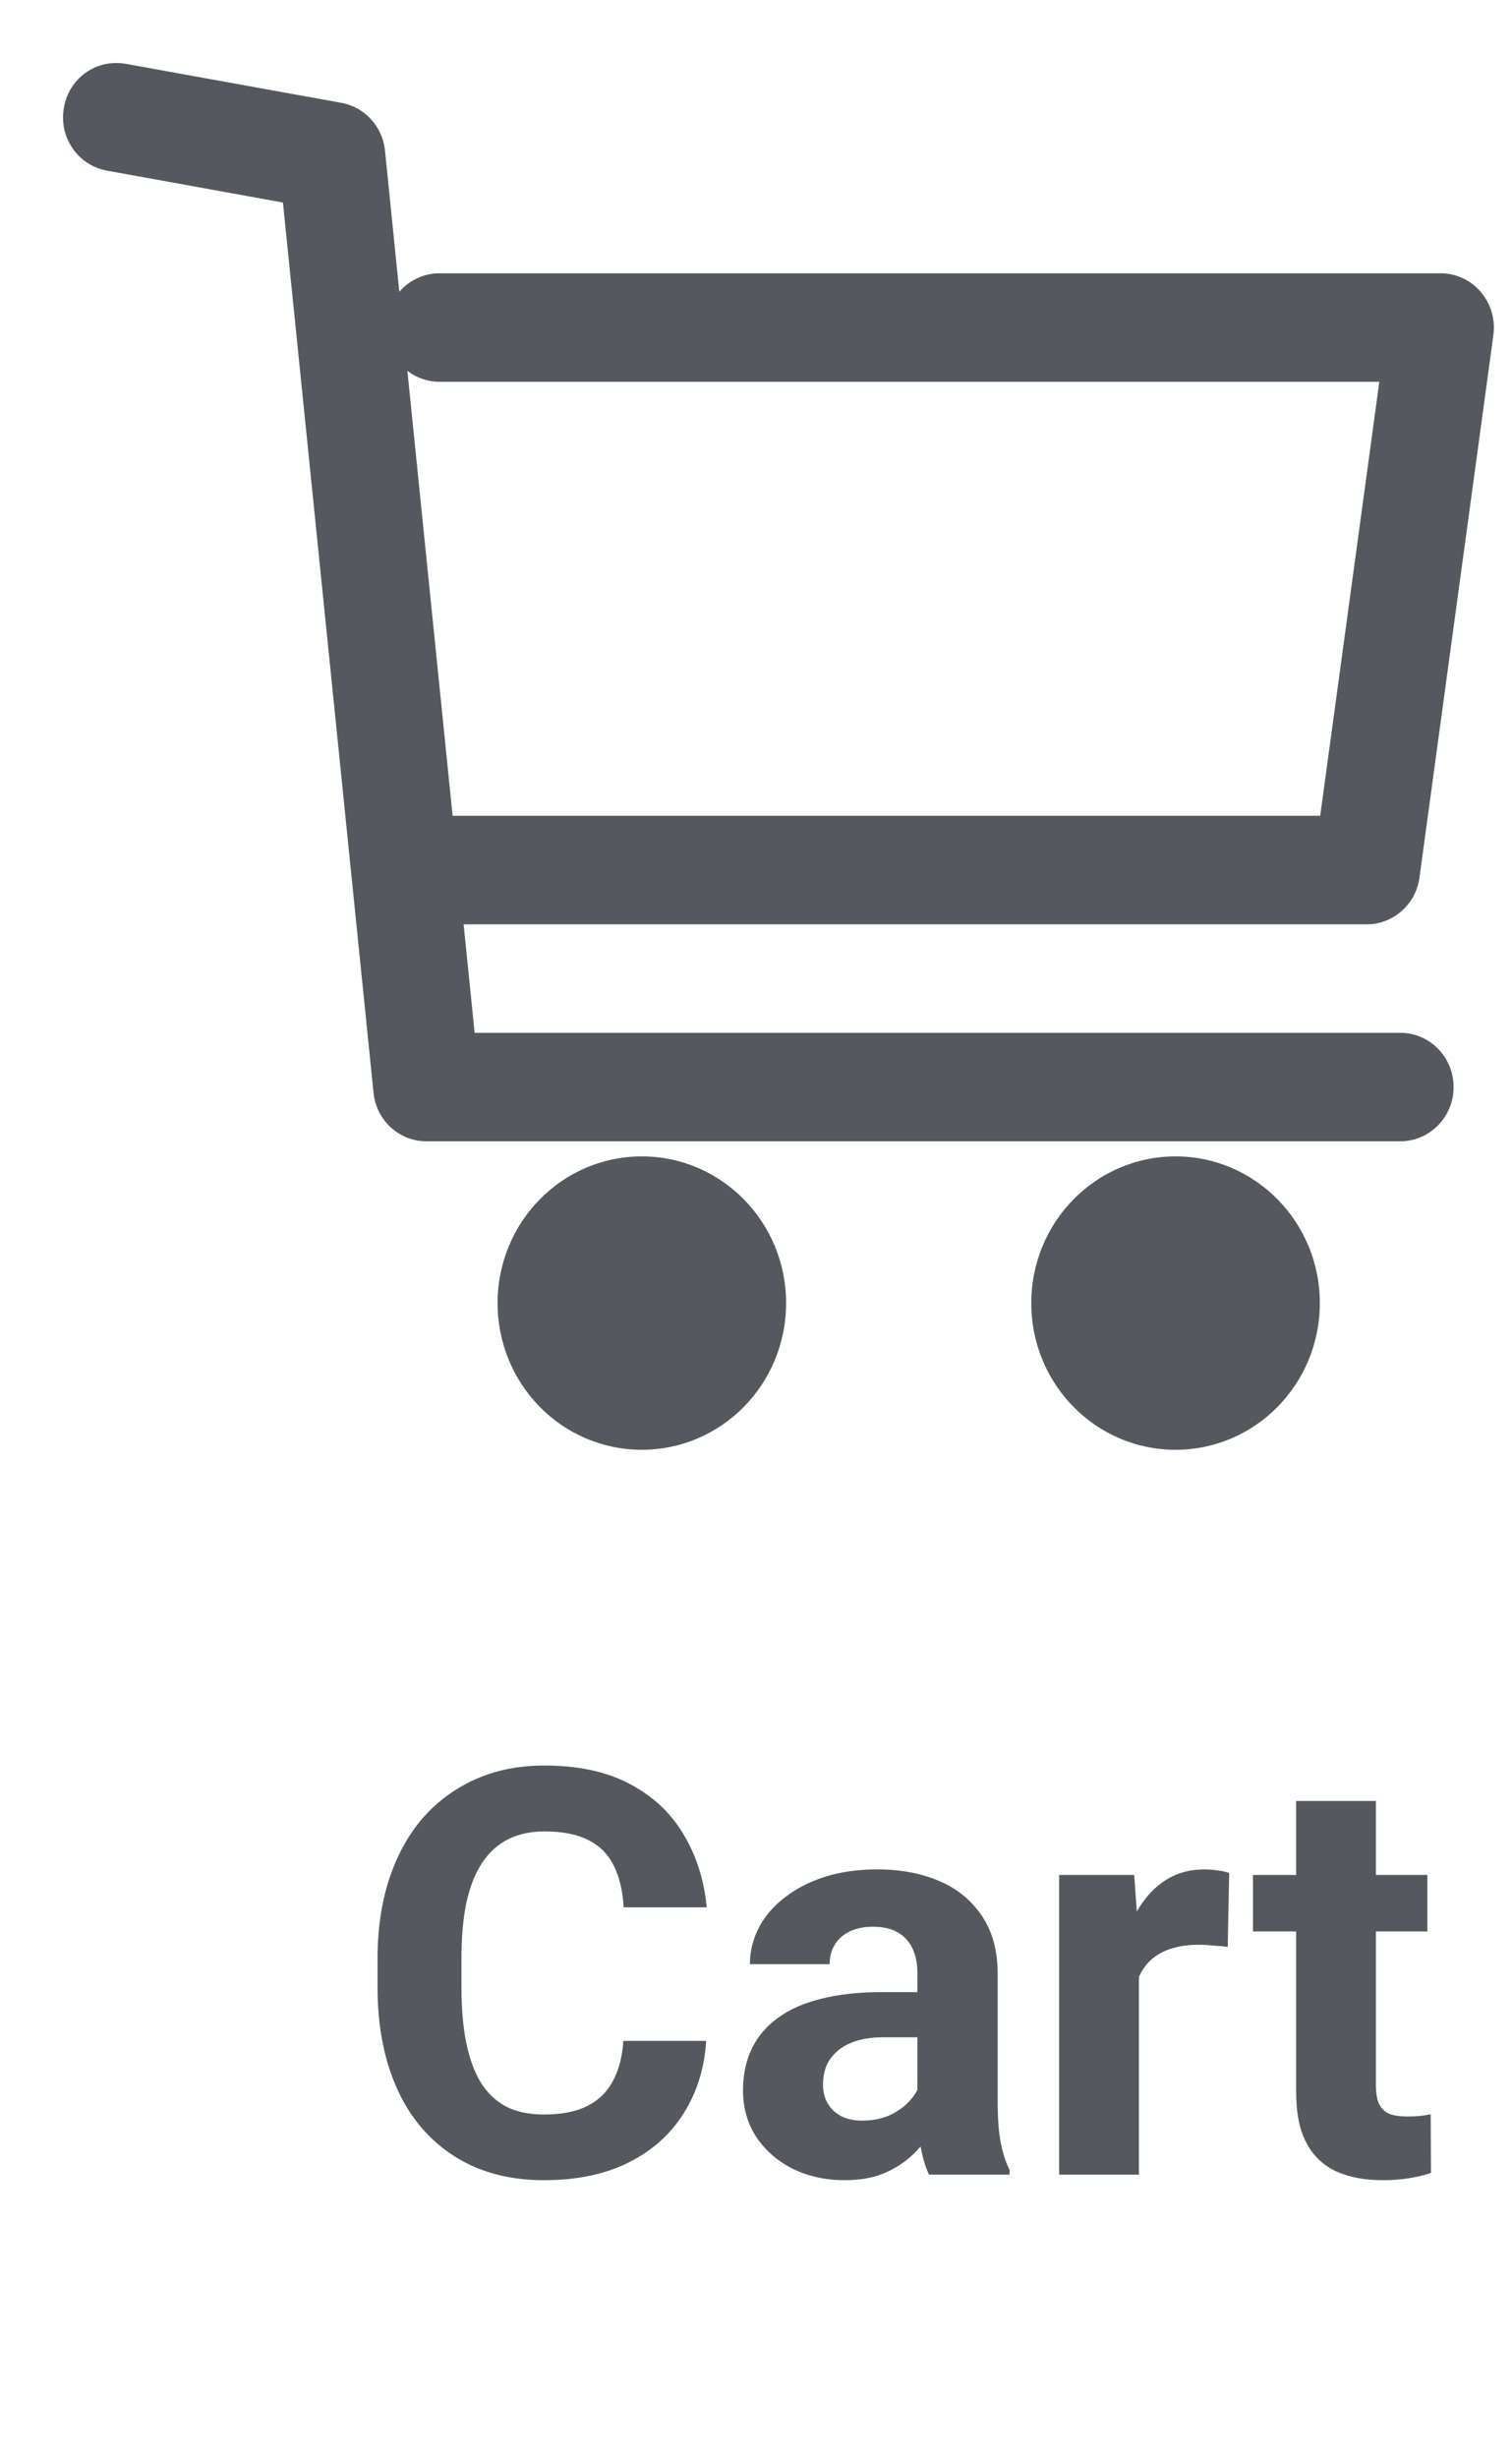 <svg width="32" height="52" viewBox="0 0 32 52" fill="none" xmlns="http://www.w3.org/2000/svg">
<path fill-rule="evenodd" clip-rule="evenodd" d="M31.606 7.086L30.042 18.561C29.965 19.13 29.488 19.552 28.924 19.552H9.812L10.045 21.847H29.634C30.258 21.847 30.764 22.36 30.764 22.994C30.764 23.628 30.258 24.142 29.634 24.142H9.026C8.447 24.142 7.962 23.698 7.905 23.111L5.988 4.284L2.266 3.61C1.65 3.5 1.24 2.903 1.352 2.281C1.458 1.653 2.036 1.241 2.661 1.35L7.223 2.175C7.719 2.265 8.097 2.677 8.148 3.186L8.451 6.173C8.658 5.933 8.962 5.781 9.301 5.781H30.488C30.814 5.781 31.128 5.925 31.339 6.176C31.553 6.427 31.651 6.758 31.606 7.086ZM8.622 7.845L9.579 17.256H27.941L29.192 8.076H9.303C9.047 8.076 8.812 7.99 8.622 7.845ZM13.584 24.461C11.894 24.461 10.531 25.851 10.531 27.563C10.531 29.28 11.894 30.667 13.584 30.667C15.27 30.667 16.637 29.28 16.637 27.563C16.637 25.851 15.27 24.461 13.584 24.461ZM21.826 27.563C21.826 25.851 23.19 24.461 24.88 24.461C26.565 24.461 27.933 25.851 27.933 27.563C27.933 29.28 26.565 30.667 24.88 30.667C23.19 30.667 21.826 29.28 21.826 27.563Z" fill="#55585D"/>
<path d="M13.193 43.17H14.945C14.91 43.744 14.752 44.254 14.471 44.699C14.193 45.145 13.805 45.492 13.305 45.742C12.809 45.992 12.211 46.117 11.512 46.117C10.965 46.117 10.475 46.023 10.041 45.836C9.607 45.645 9.236 45.371 8.928 45.016C8.623 44.66 8.391 44.23 8.23 43.727C8.07 43.223 7.99 42.658 7.99 42.033V41.441C7.99 40.816 8.072 40.252 8.236 39.748C8.404 39.24 8.643 38.809 8.951 38.453C9.264 38.098 9.637 37.824 10.07 37.633C10.504 37.441 10.988 37.346 11.523 37.346C12.234 37.346 12.834 37.475 13.322 37.732C13.815 37.99 14.195 38.346 14.465 38.799C14.738 39.252 14.902 39.768 14.957 40.346H13.199C13.18 40.002 13.111 39.711 12.994 39.473C12.877 39.23 12.699 39.049 12.461 38.928C12.227 38.803 11.914 38.74 11.523 38.74C11.23 38.74 10.975 38.795 10.756 38.904C10.537 39.014 10.354 39.18 10.205 39.402C10.057 39.625 9.945 39.906 9.871 40.246C9.801 40.582 9.766 40.977 9.766 41.43V42.033C9.766 42.475 9.799 42.863 9.865 43.199C9.932 43.531 10.033 43.812 10.17 44.043C10.31 44.27 10.49 44.441 10.709 44.559C10.932 44.672 11.199 44.728 11.512 44.728C11.879 44.728 12.182 44.67 12.42 44.553C12.658 44.435 12.84 44.262 12.965 44.031C13.094 43.801 13.17 43.514 13.193 43.17ZM19.416 44.57V41.746C19.416 41.543 19.383 41.369 19.316 41.225C19.25 41.076 19.146 40.961 19.006 40.879C18.869 40.797 18.691 40.756 18.473 40.756C18.285 40.756 18.123 40.789 17.986 40.855C17.85 40.918 17.744 41.01 17.67 41.131C17.596 41.248 17.559 41.387 17.559 41.547H15.871C15.871 41.277 15.934 41.022 16.059 40.779C16.184 40.537 16.365 40.324 16.604 40.141C16.842 39.953 17.125 39.807 17.453 39.701C17.785 39.596 18.156 39.543 18.566 39.543C19.059 39.543 19.496 39.625 19.879 39.789C20.262 39.953 20.562 40.199 20.781 40.527C21.004 40.855 21.115 41.266 21.115 41.758V44.471C21.115 44.818 21.137 45.103 21.18 45.326C21.223 45.545 21.285 45.736 21.367 45.9V46H19.662C19.58 45.828 19.518 45.613 19.475 45.355C19.436 45.094 19.416 44.832 19.416 44.57ZM19.639 42.139L19.65 43.094H18.707C18.484 43.094 18.291 43.119 18.127 43.17C17.963 43.221 17.828 43.293 17.723 43.387C17.617 43.477 17.539 43.582 17.488 43.703C17.441 43.824 17.418 43.957 17.418 44.102C17.418 44.246 17.451 44.377 17.518 44.494C17.584 44.607 17.68 44.697 17.805 44.764C17.93 44.826 18.076 44.857 18.244 44.857C18.498 44.857 18.719 44.807 18.906 44.705C19.094 44.603 19.238 44.478 19.34 44.33C19.445 44.182 19.5 44.041 19.504 43.908L19.949 44.623C19.887 44.783 19.801 44.949 19.691 45.121C19.586 45.293 19.451 45.455 19.287 45.607C19.123 45.756 18.926 45.879 18.695 45.977C18.465 46.07 18.191 46.117 17.875 46.117C17.473 46.117 17.107 46.037 16.779 45.877C16.455 45.713 16.197 45.488 16.006 45.203C15.818 44.914 15.725 44.586 15.725 44.219C15.725 43.887 15.787 43.592 15.912 43.334C16.037 43.076 16.221 42.859 16.463 42.684C16.709 42.504 17.016 42.369 17.383 42.279C17.75 42.185 18.176 42.139 18.66 42.139H19.639ZM24.104 41.043V46H22.416V39.66H24.004L24.104 41.043ZM26.014 39.619L25.984 41.184C25.902 41.172 25.803 41.162 25.686 41.154C25.572 41.143 25.469 41.137 25.375 41.137C25.137 41.137 24.93 41.168 24.754 41.23C24.582 41.289 24.438 41.377 24.32 41.494C24.207 41.611 24.121 41.754 24.062 41.922C24.008 42.09 23.977 42.281 23.969 42.496L23.629 42.391C23.629 41.98 23.67 41.603 23.752 41.26C23.834 40.912 23.953 40.609 24.109 40.352C24.27 40.094 24.465 39.895 24.695 39.754C24.926 39.613 25.189 39.543 25.486 39.543C25.58 39.543 25.676 39.551 25.773 39.566C25.871 39.578 25.951 39.596 26.014 39.619ZM30.209 39.66V40.855H26.518V39.66H30.209ZM27.432 38.096H29.119V44.09C29.119 44.273 29.143 44.414 29.189 44.512C29.24 44.609 29.314 44.678 29.412 44.717C29.51 44.752 29.633 44.77 29.781 44.77C29.887 44.77 29.98 44.766 30.062 44.758C30.148 44.746 30.221 44.734 30.279 44.723L30.285 45.965C30.141 46.012 29.984 46.049 29.816 46.076C29.648 46.103 29.463 46.117 29.26 46.117C28.889 46.117 28.564 46.057 28.287 45.935C28.014 45.81 27.803 45.611 27.654 45.338C27.506 45.065 27.432 44.705 27.432 44.26V38.096Z" fill="#55585D"/>
</svg>
